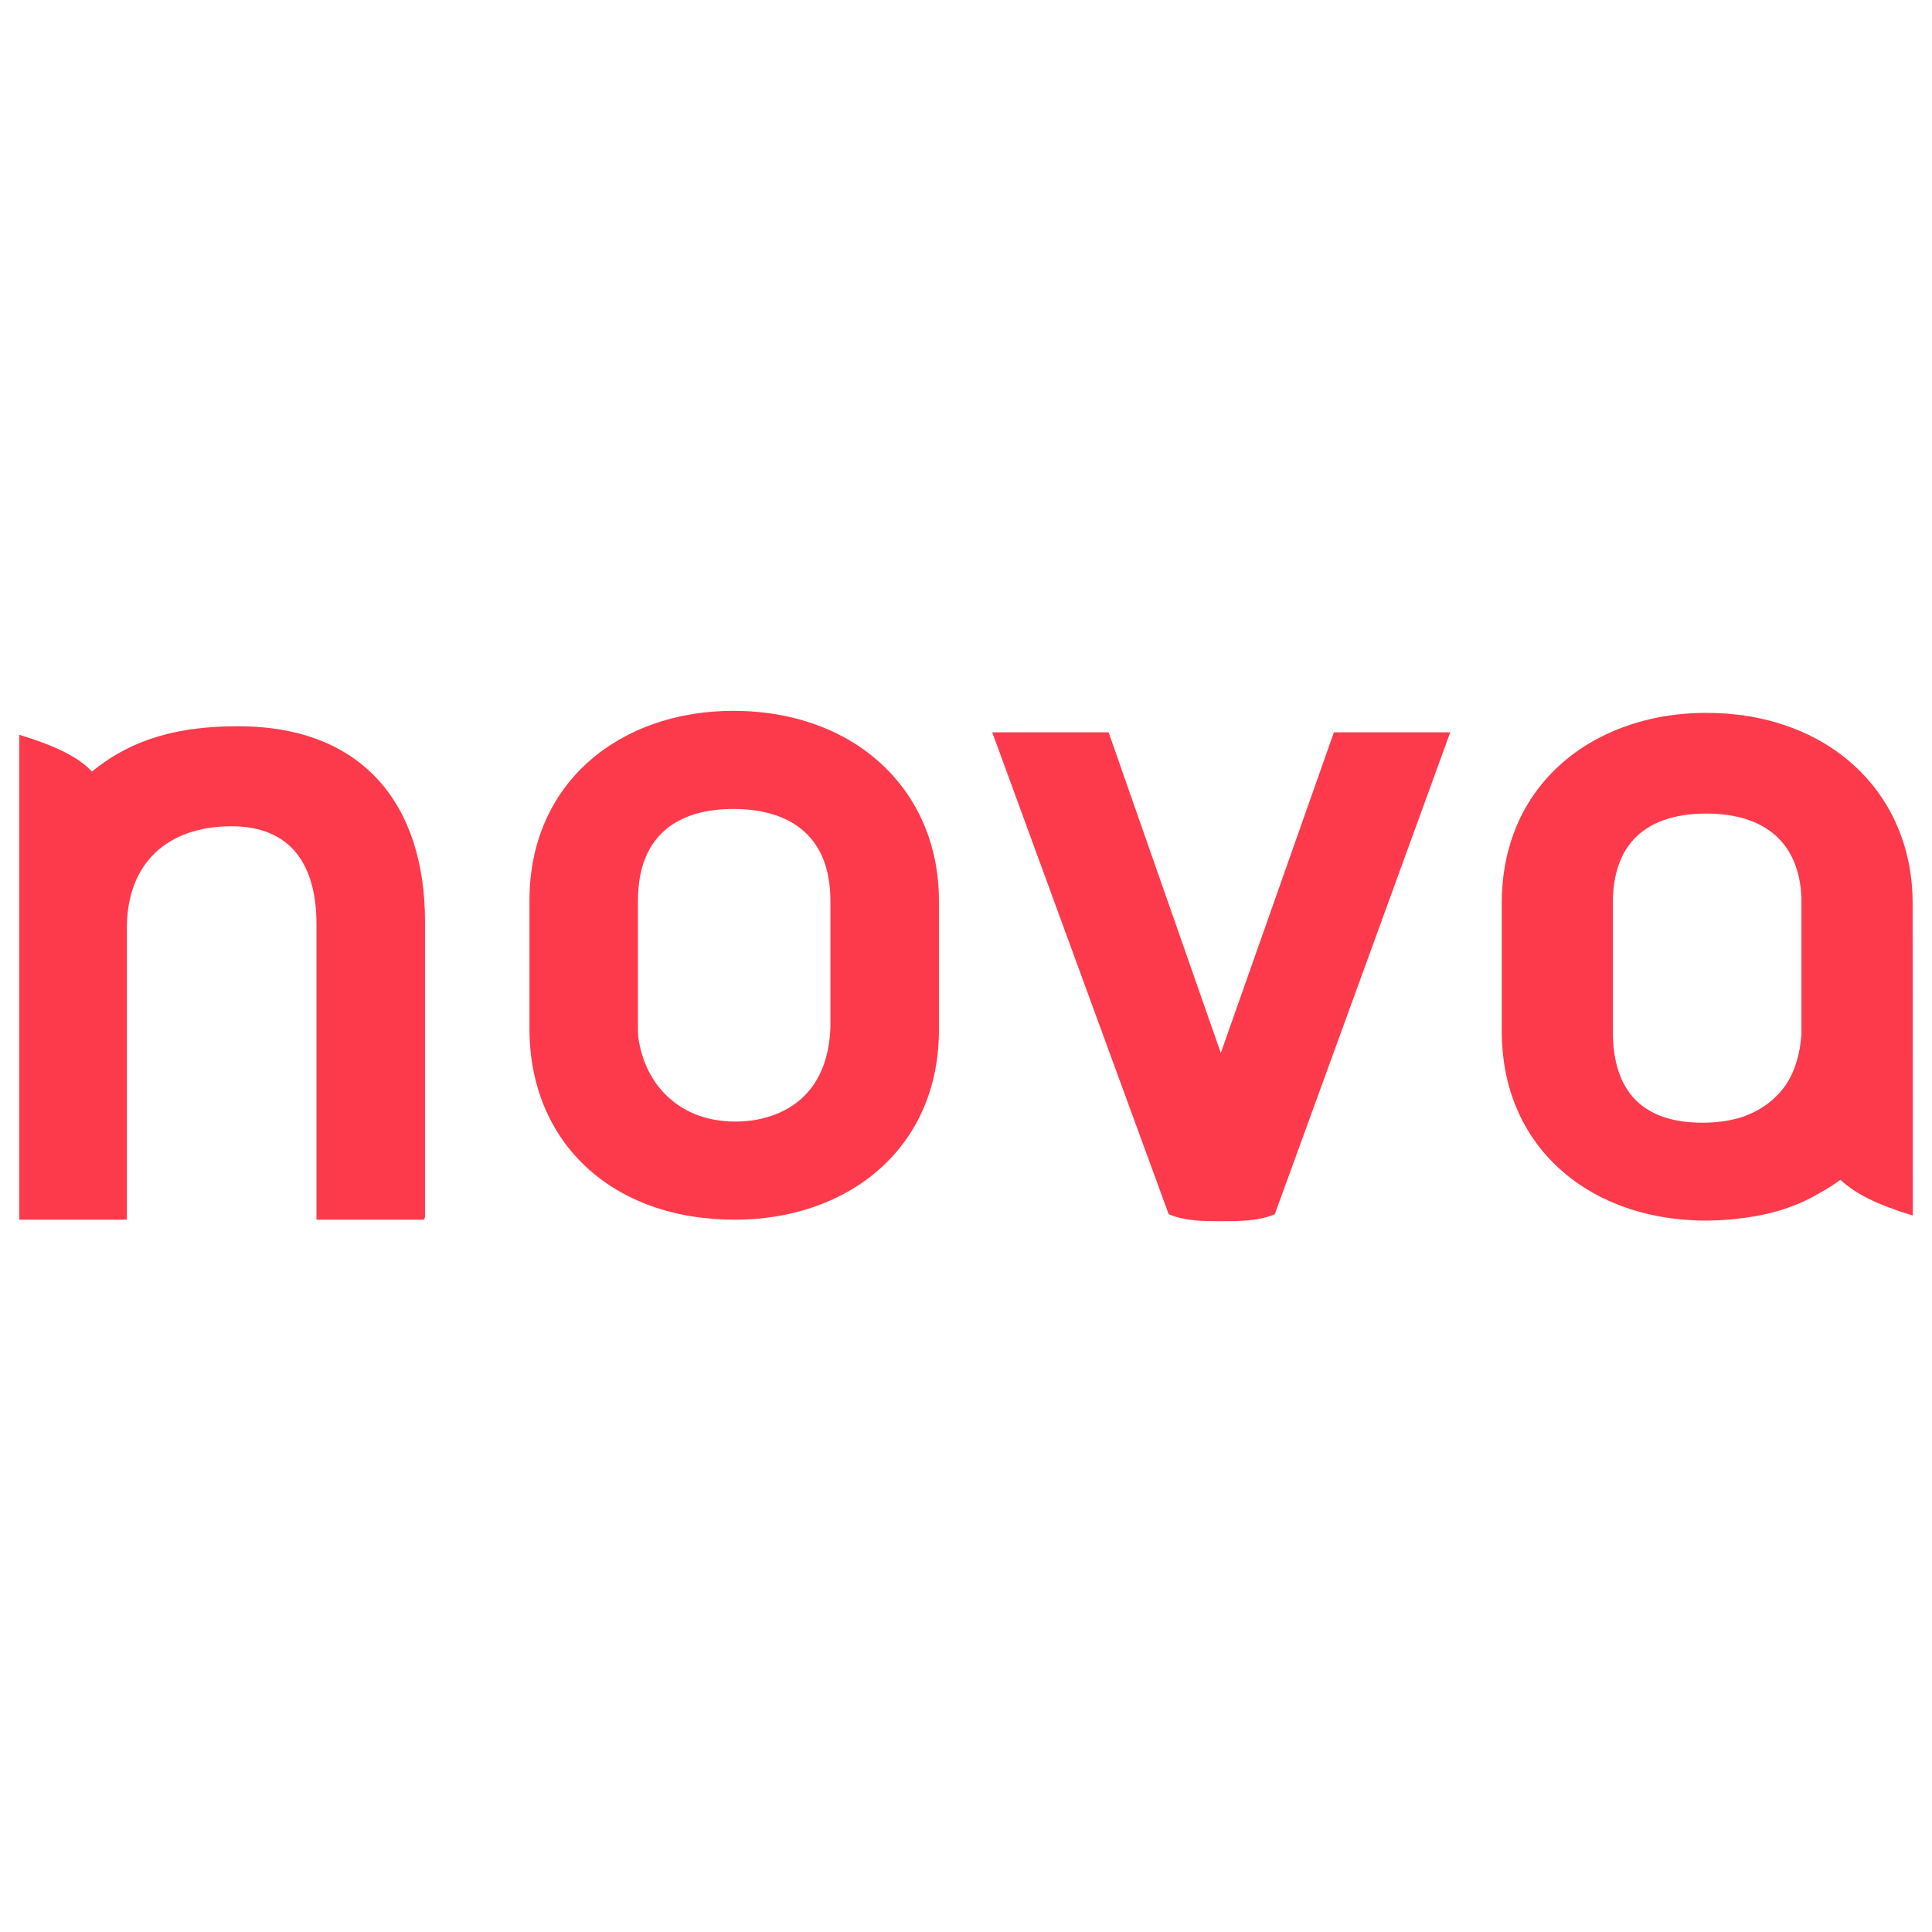 <?xml version="1.0" encoding="UTF-8" standalone="no"?>
<!-- Created with Inkscape (http://www.inkscape.org/) -->

<svg
   xmlns:dc="http://purl.org/dc/elements/1.1/"
   xmlns:cc="http://creativecommons.org/ns#"
   xmlns:rdf="http://www.w3.org/1999/02/22-rdf-syntax-ns#"
   xmlns:svg="http://www.w3.org/2000/svg"
   xmlns="http://www.w3.org/2000/svg"
   xmlns:xlink="http://www.w3.org/1999/xlink"
   xmlns:sodipodi="http://sodipodi.sourceforge.net/DTD/sodipodi-0.dtd"
   xmlns:inkscape="http://www.inkscape.org/namespaces/inkscape"
   width="500mm"
   height="500mm"
   viewBox="0 0 500 500"
   version="1.1"
   id="svg833"
   inkscape:version="0.92.4 (5da689c313, 2019-01-14)"
   sodipodi:docname="nova.svg">
  <defs
     id="defs827">
    <clipPath
       id="SVGID_2_">
      <use
         xlink:href="#SVGID_1_"
         overflow="visible"
         id="use853"
         style="overflow:visible"
         x="0"
         y="0"
         width="100%"
         height="100%" />
    </clipPath>
    <clipPath
       id="SVGID_4_">
      <use
         xlink:href="#SVGID_3_"
         overflow="visible"
         id="use859"
         style="overflow:visible"
         x="0"
         y="0"
         width="100%"
         height="100%" />
    </clipPath>
    <clipPath
       id="clipPath1392">
      <use
         xlink:href="#SVGID_3_"
         overflow="visible"
         id="use1390"
         style="overflow:visible"
         x="0"
         y="0"
         width="100%"
         height="100%" />
    </clipPath>
    <clipPath
       id="clipPath1396">
      <use
         xlink:href="#SVGID_3_"
         overflow="visible"
         id="use1394"
         style="overflow:visible"
         x="0"
         y="0"
         width="100%"
         height="100%" />
    </clipPath>
    <clipPath
       id="clipPath1400">
      <use
         xlink:href="#SVGID_3_"
         overflow="visible"
         id="use1398"
         style="overflow:visible"
         x="0"
         y="0"
         width="100%"
         height="100%" />
    </clipPath>
    <rect
       id="SVGID_1_"
       x="-9"
       y="-108.008"
       width="169.245"
       height="239.359" />
    <rect
       id="SVGID_3_"
       x="-9"
       y="-108.008"
       width="169.245"
       height="239.359" />
  </defs>
  <sodipodi:namedview
     id="base"
     pagecolor="#ffffff"
     bordercolor="#666666"
     borderopacity="1.0"
     inkscape:pageopacity="0.0"
     inkscape:pageshadow="2"
     inkscape:zoom="0.24748737"
     inkscape:cx="-152.55625"
     inkscape:cy="389.9868"
     inkscape:document-units="mm"
     inkscape:current-layer="layer1"
     showgrid="false"
     inkscape:window-width="1920"
     inkscape:window-height="1017"
     inkscape:window-x="-8"
     inkscape:window-y="-8"
     inkscape:window-maximized="1" />
  <g
     inkscape:label="Capa 1"
     inkscape:groupmode="layer"
     id="layer1"
     transform="translate(0,203)">
    <g
       id="g874"
       transform="matrix(3.641,0,0,3.641,-32.064,-24.059)">
      <g
         id="g872">
        <defs
           id="defs851">
          <rect
             id="rect1462"
             x="-9"
             y="-108.008"
             width="169.245"
             height="239.359" />
        </defs>
        <clipPath
           id="clipPath1406">
          <use
             xlink:href="#SVGID_1_"
             overflow="visible"
             id="use1404"
             style="overflow:visible"
             x="0"
             y="0"
             width="100%"
             height="100%" />
        </clipPath>
        <g
           clip-path="url(#SVGID_2_)"
           id="g870">
          <defs
             id="defs857">
            <rect
               id="rect1467"
               x="-9"
               y="-108.008"
               width="169.245"
               height="239.359" />
          </defs>
          <clipPath
             id="clipPath1412">
            <use
               xlink:href="#SVGID_3_"
               overflow="visible"
               id="use1410"
               style="overflow:visible"
               x="0"
               y="0"
               width="100%"
               height="100%" />
          </clipPath>
          <path
             clip-path="url(#SVGID_4_)"
             d="m 25.737,2.476 c -4.089,0 -7.442,0.806 -10.393,3.219 C 14.365,4.662 12.796,3.885 10.18,3.08 v 34.469 h 7.644 v -20.72 c 0,-4.628 2.885,-7.244 7.444,-7.244 4.225,0 6.035,2.75 6.035,6.974 v 20.99 h 7.645 l 0.068,-0.201 V 16.358 C 39.016,8.109 34.657,2.476 25.737,2.476"
             id="path862"
             inkscape:connector-curvature="0"
             style="fill:#fd3a4b" />
          <path
             clip-path="url(#SVGID_4_)"
             d="m 61.059,37.548 c 7.98,0 14.485,-5.029 14.485,-13.479 v -0.09 -9.03 -0.09 C 75.544,7.013 69.576,1.38 60.926,1.38 c -7.98,0 -14.485,5.03 -14.485,13.479 v 9.12 c 0,8.055 5.841,13.568 14.567,13.568 h 0.051 z M 54.153,14.859 c 0,-4.56 2.75,-6.504 6.773,-6.504 4.272,0 6.88,2.127 6.904,6.445 0.001,0.048 0.002,0.095 0.002,0.144 v 8.871 c 0,0.106 -0.009,0.204 -0.012,0.308 -0.22,3.836 -2.369,5.877 -5.542,6.373 -0.393,0.049 -0.797,0.079 -1.219,0.079 -3.855,0 -6.418,-2.511 -6.889,-6.034 -0.008,-0.185 -0.018,-0.368 -0.018,-0.561 v -9.121 z"
             id="path864"
             inkscape:connector-curvature="0"
             style="fill:#fd3a4b" />
          <path
             clip-path="url(#SVGID_4_)"
             d="M 103.619,2.906 95.58,25.696 87.631,2.978 87.608,2.907 h -8.273 l 12.541,34.252 0.044,0.019 c 1.158,0.477 2.487,0.477 3.659,0.477 1.298,0 2.637,0 3.796,-0.477 L 99.418,37.159 111.89,2.906 Z"
             id="path866"
             inkscape:connector-curvature="0"
             style="fill:#fd3a4b" />
          <path
             clip-path="url(#SVGID_4_)"
             d="m 144.766,37.248 -0.011,-22.189 c 0,-1.938 -0.359,-3.767 -1.07,-5.437 -0.696,-1.635 -1.71,-3.077 -3.013,-4.286 -1.307,-1.214 -2.868,-2.157 -4.638,-2.806 -1.821,-0.667 -3.821,-1.006 -5.946,-1.006 h -0.002 c -0.002,0 -0.005,0 -0.008,0 -0.002,0 -0.005,0 -0.008,0 0.003,0 0.004,0 0.007,0 -2.747,10e-4 -5.327,0.603 -7.521,1.729 -0.999,0.512 -1.918,1.133 -2.737,1.855 -2.793,2.463 -4.269,5.903 -4.269,9.95 v 9.087 c 0,3.858 1.354,7.18 3.915,9.608 0.459,0.435 0.95,0.835 1.475,1.2 0.35,0.244 0.713,0.473 1.091,0.685 0.188,0.106 0.381,0.208 0.576,0.307 0.391,0.195 0.795,0.376 1.211,0.539 1.231,0.483 2.551,0.813 3.94,0.986 0.464,0.058 0.935,0.098 1.412,0.121 0,0 0.008,0 0.019,0 0.112,0.005 0.751,0.028 1.092,0.018 0.773,-0.007 1.555,-0.063 2.32,-0.166 2.104,-0.257 3.88,-0.821 5.426,-1.724 0.56,-0.302 1.098,-0.641 1.6,-1.012 0.009,0.011 0.017,0.022 0.025,0.033 1.04,0.968 2.579,1.73 4.964,2.465 l 0.136,0.042 v -0.005 z m -9.023,-9.282 c -0.702,0.998 -1.665,1.737 -2.856,2.194 -0.026,0.01 -0.348,0.122 -0.363,0.126 -0.813,0.245 -1.722,0.369 -2.704,0.369 -4.231,0 -6.375,-2.189 -6.375,-6.509 v -9.087 c 0,-5.271 3.611,-6.377 6.643,-6.377 4.241,0 6.626,2.14 6.764,6.023 0,0.227 -0.002,0.354 -0.002,0.354 v 9.02 l 0.002,0.062 c 0,0.062 0.001,0.12 0.002,0.181 -0.091,1.438 -0.462,2.666 -1.111,3.644"
             id="path868"
             inkscape:connector-curvature="0"
             style="fill:#fd3a4b" />
        </g>
      </g>
    </g>
  </g>
</svg>
